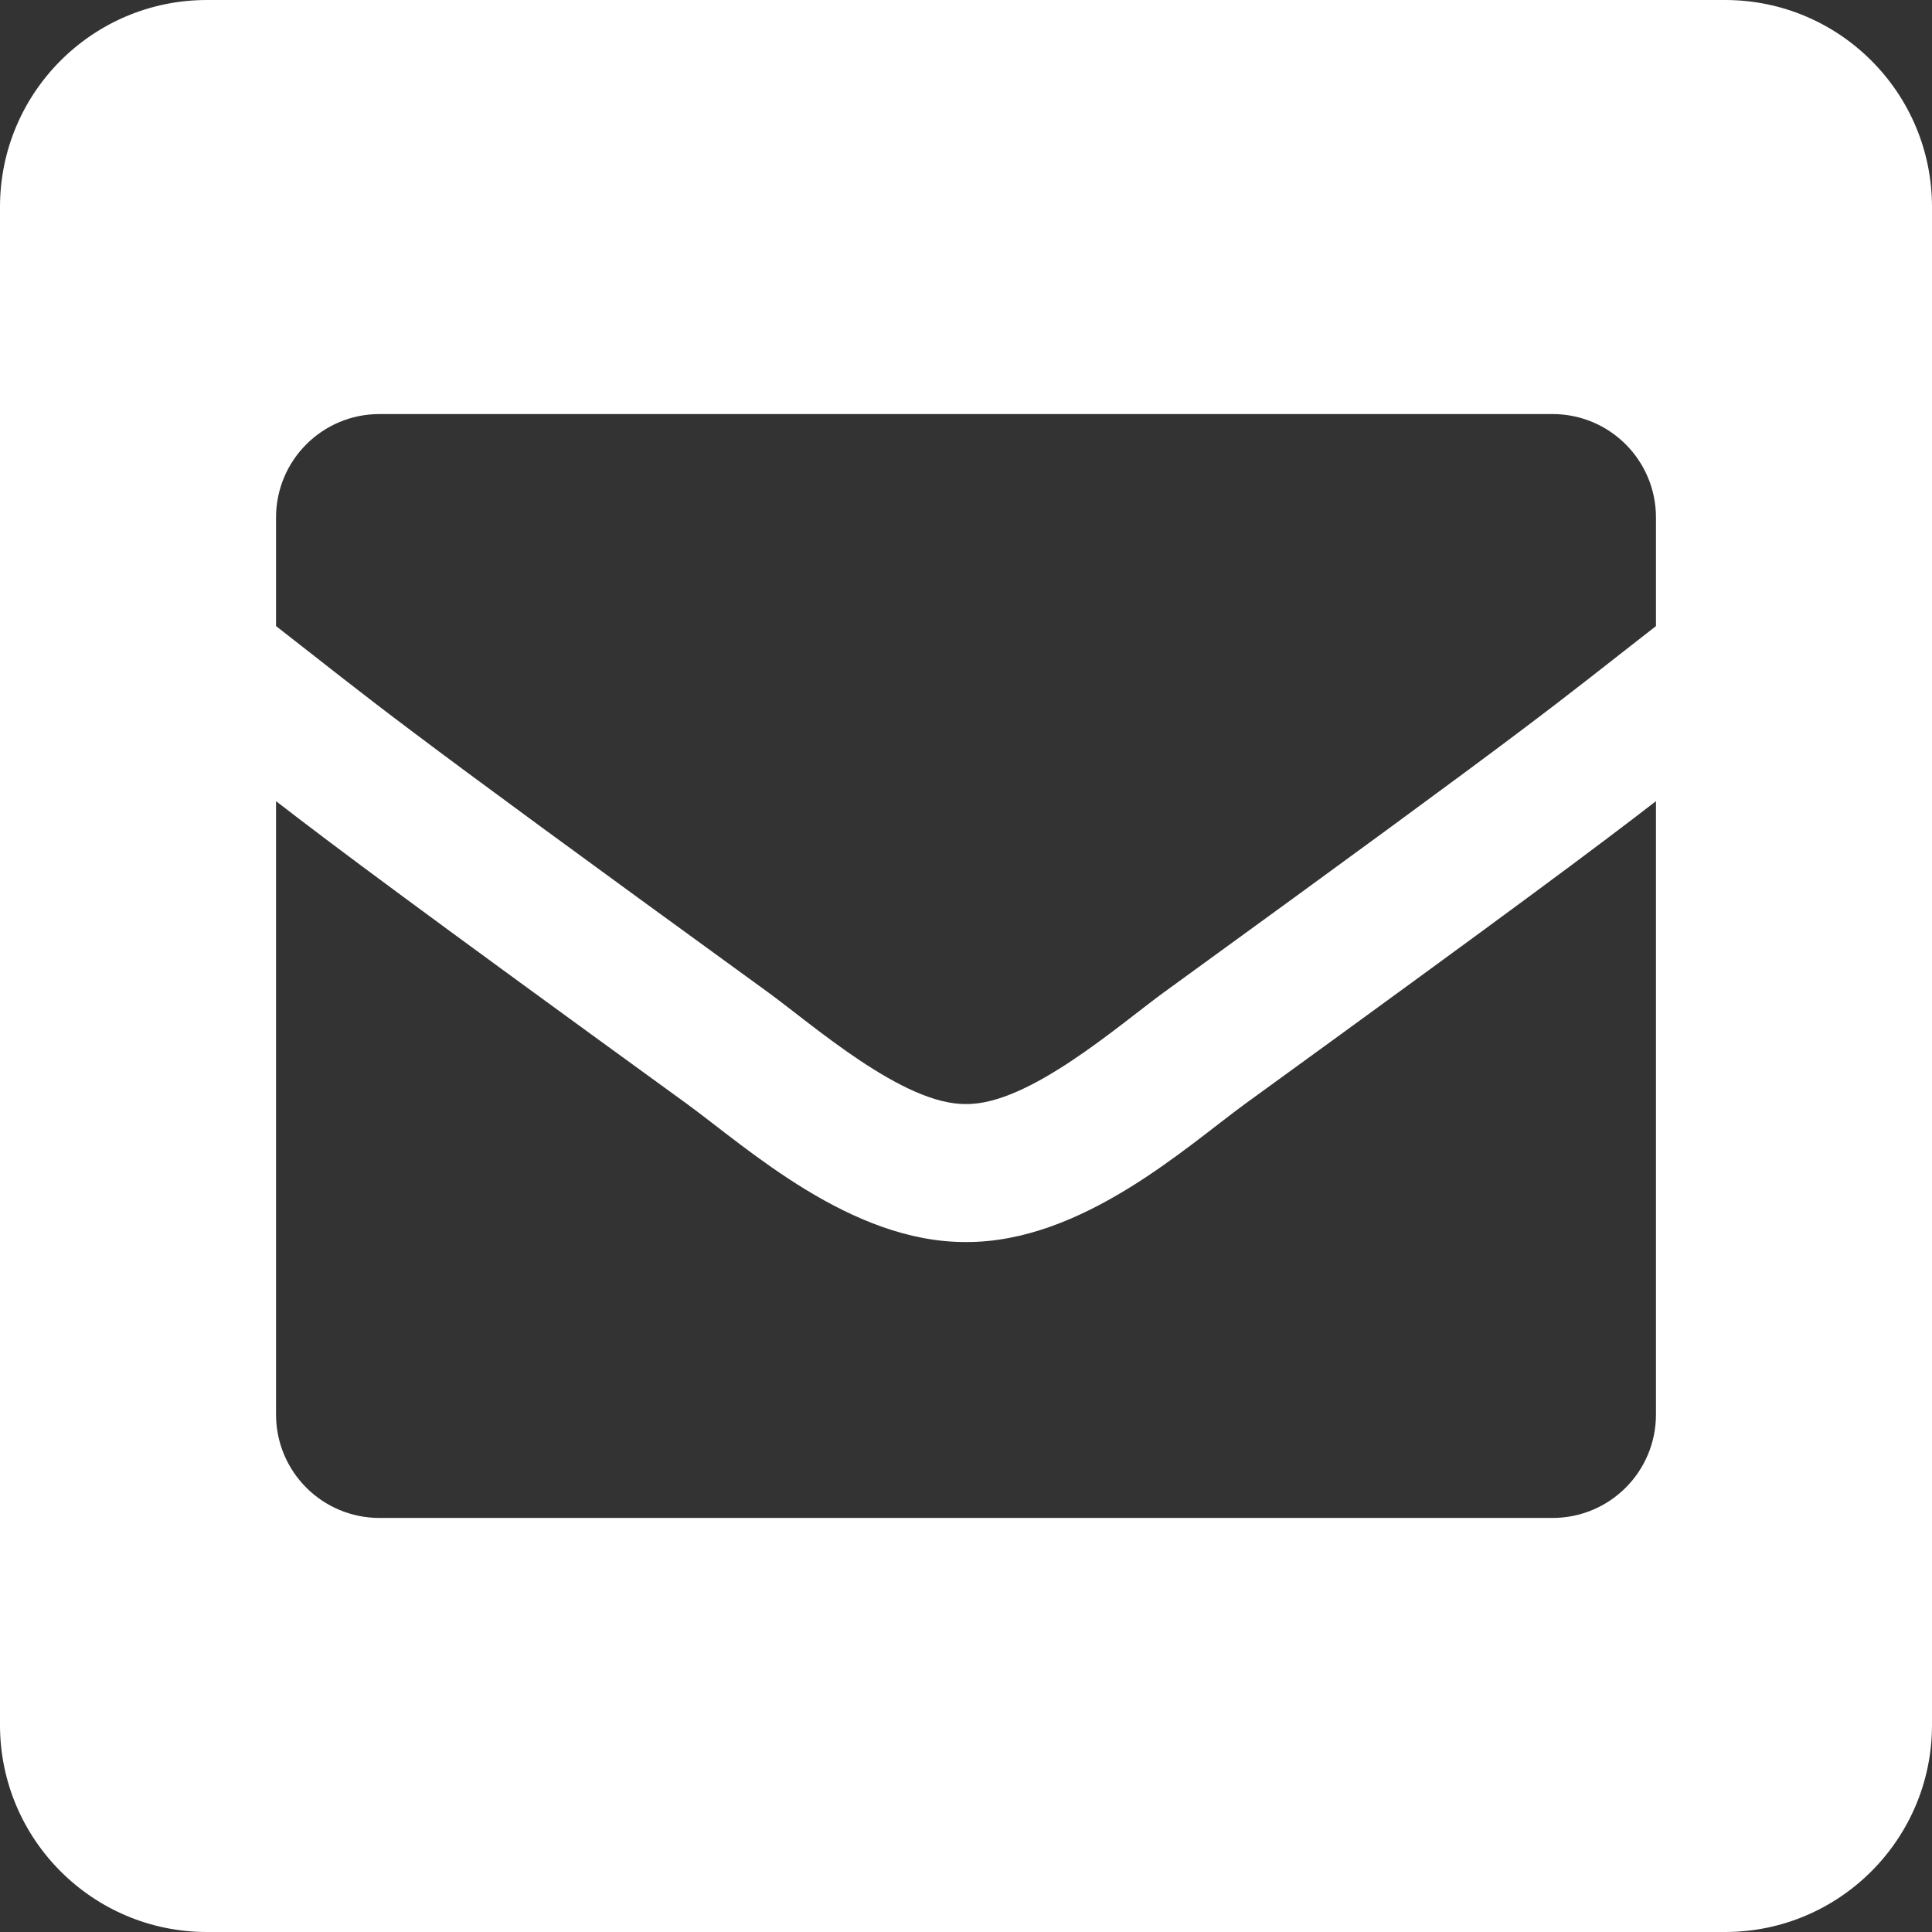 <svg width="16" height="16" viewBox="0 0 16 16" fill="none" xmlns="http://www.w3.org/2000/svg">
<rect x="0" y="0" width="16" height="16" fill="#333333" stroke="none"/>
<path d="M14.286 0L1.714 0C0.767 0 0 0.767 0 1.714L0 14.286C0 15.232 0.767 16 1.714 16L14.286 16C15.232 16 16 15.232 16 14.286L16 1.714C16 0.767 15.232 0 14.286 0ZM6.361 8.218C3.122 5.867 3.155 5.861 2.286 5.185V4.286C2.286 3.812 2.669 3.429 3.143 3.429L12.857 3.429C13.331 3.429 13.714 3.812 13.714 4.286V5.185C12.844 5.862 12.877 5.868 9.639 8.218C9.264 8.491 8.518 9.151 8 9.143C7.482 9.151 6.737 8.492 6.361 8.218ZM13.714 6.635L13.714 11.714C13.714 12.188 13.331 12.571 12.857 12.571L3.143 12.571C2.669 12.571 2.286 12.188 2.286 11.714L2.286 6.635C2.784 7.02 3.476 7.536 5.689 9.142C6.195 9.512 7.046 10.29 8 10.286C8.96 10.29 9.823 9.498 10.311 9.142C12.524 7.536 13.216 7.02 13.714 6.635Z" fill="white"/>
</svg>
